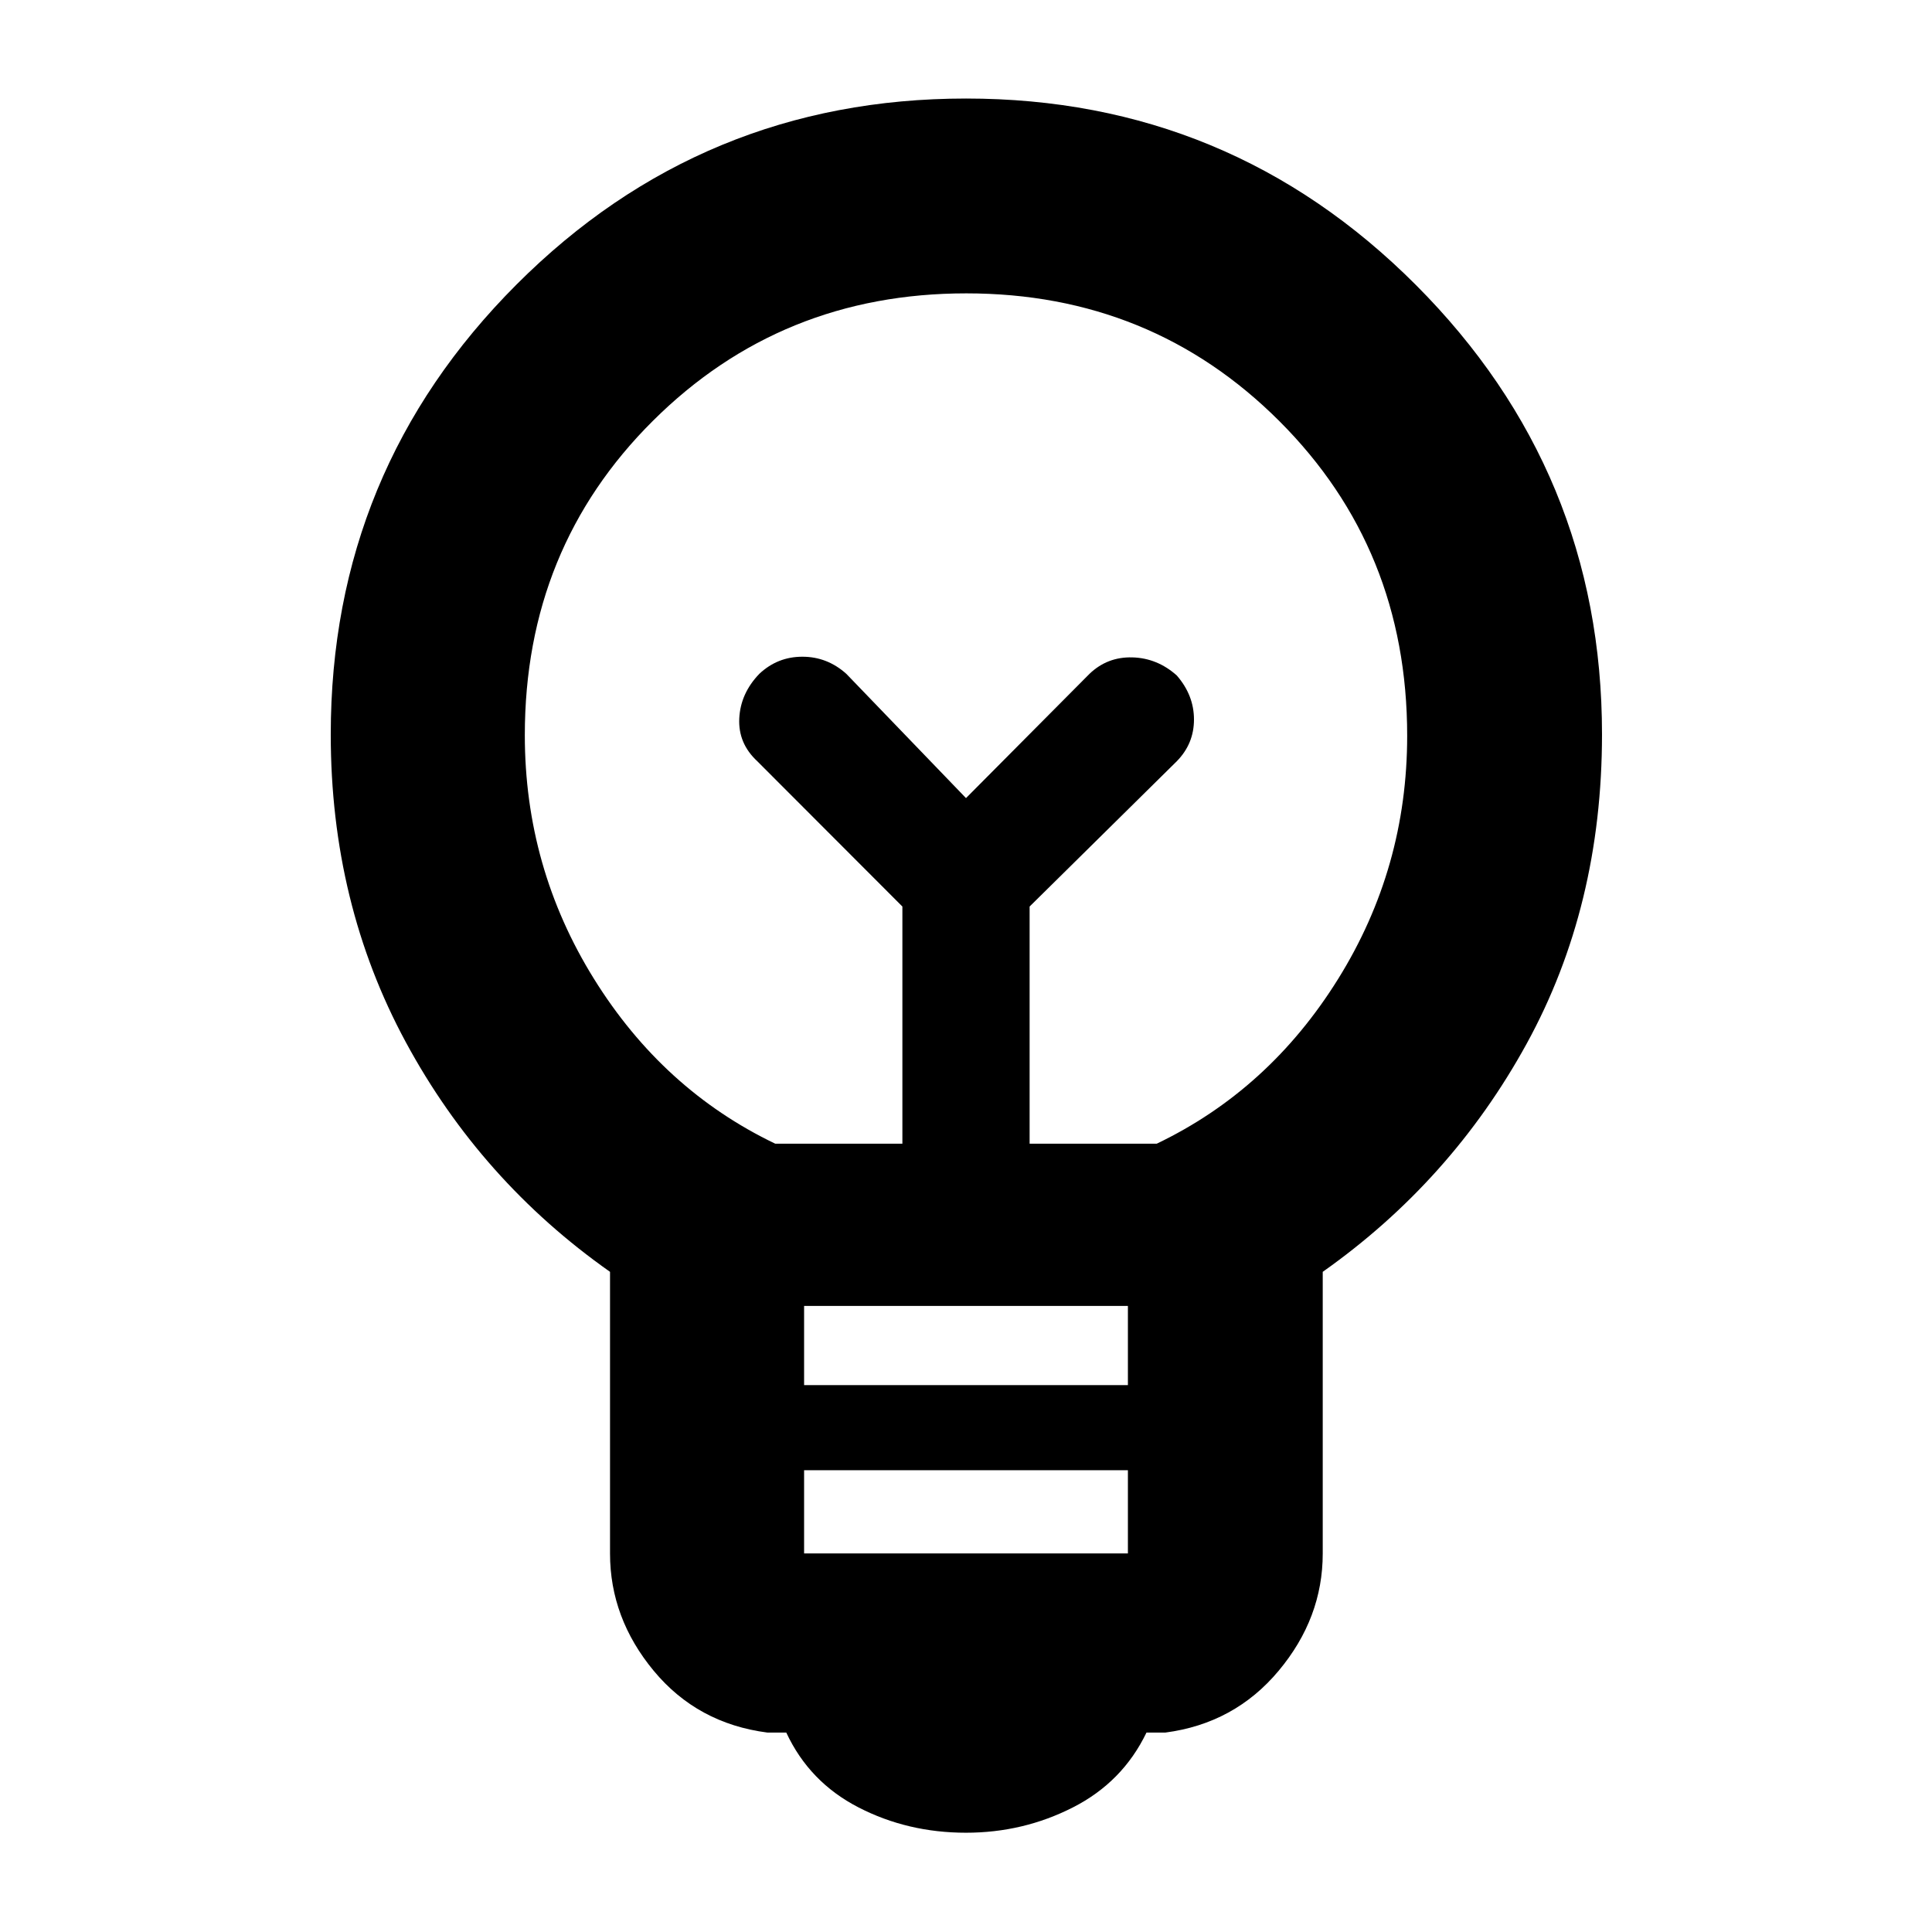 <svg xmlns="http://www.w3.org/2000/svg" height="40" viewBox="0 -960 960 960" width="40"><path d="M480-49.33q-29 0-53.41-12.58-24.42-12.57-35.89-37.18h-9.34q-34.81-4.5-56.53-30.7-21.71-26.2-21.71-58.26v-139.98q-64.24-45.22-101.5-114.17-37.27-68.95-37.27-152.84 0-131.18 92.32-223.59 92.31-92.41 223.36-92.41t223.52 92.64q92.48 92.65 92.48 223.28 0 85.54-37.46 153.77-37.45 68.23-101.31 113.32v139.98q0 32.06-21.91 58.26-21.9 26.2-56.34 30.7h-9.33q-11.85 24.61-36.55 37.18-24.7 12.58-53.13 12.58Zm-80.45-138.79h160.9v-41.33h-160.9v41.33Zm0-83.63h160.9v-39.34h-160.9v39.34ZM385.23-391.7h63.16v-117.85l-72.1-72.2q-9.57-8.88-8.95-21.3.62-12.42 9.95-22.11 9.04-8.52 21.41-8.52 12.37 0 21.85 8.52L480-563.43l61.35-61.73q8.87-8.52 21.3-8.19 12.42.34 22.1 9 8.53 9.83 8.53 21.87 0 12.03-8.53 20.73l-73.14 72.2v117.85h63.16q55.84-26.76 90.14-81.87 34.31-55.1 34.31-120.83 0-92.89-63.52-156.36-63.53-63.47-155.56-63.47-92.02 0-155.69 63.32-63.67 63.31-63.67 156.21 0 65.74 34.31 120.99 34.3 55.25 90.14 82.01ZM480-563.43Zm0-39.58Z"/></svg>